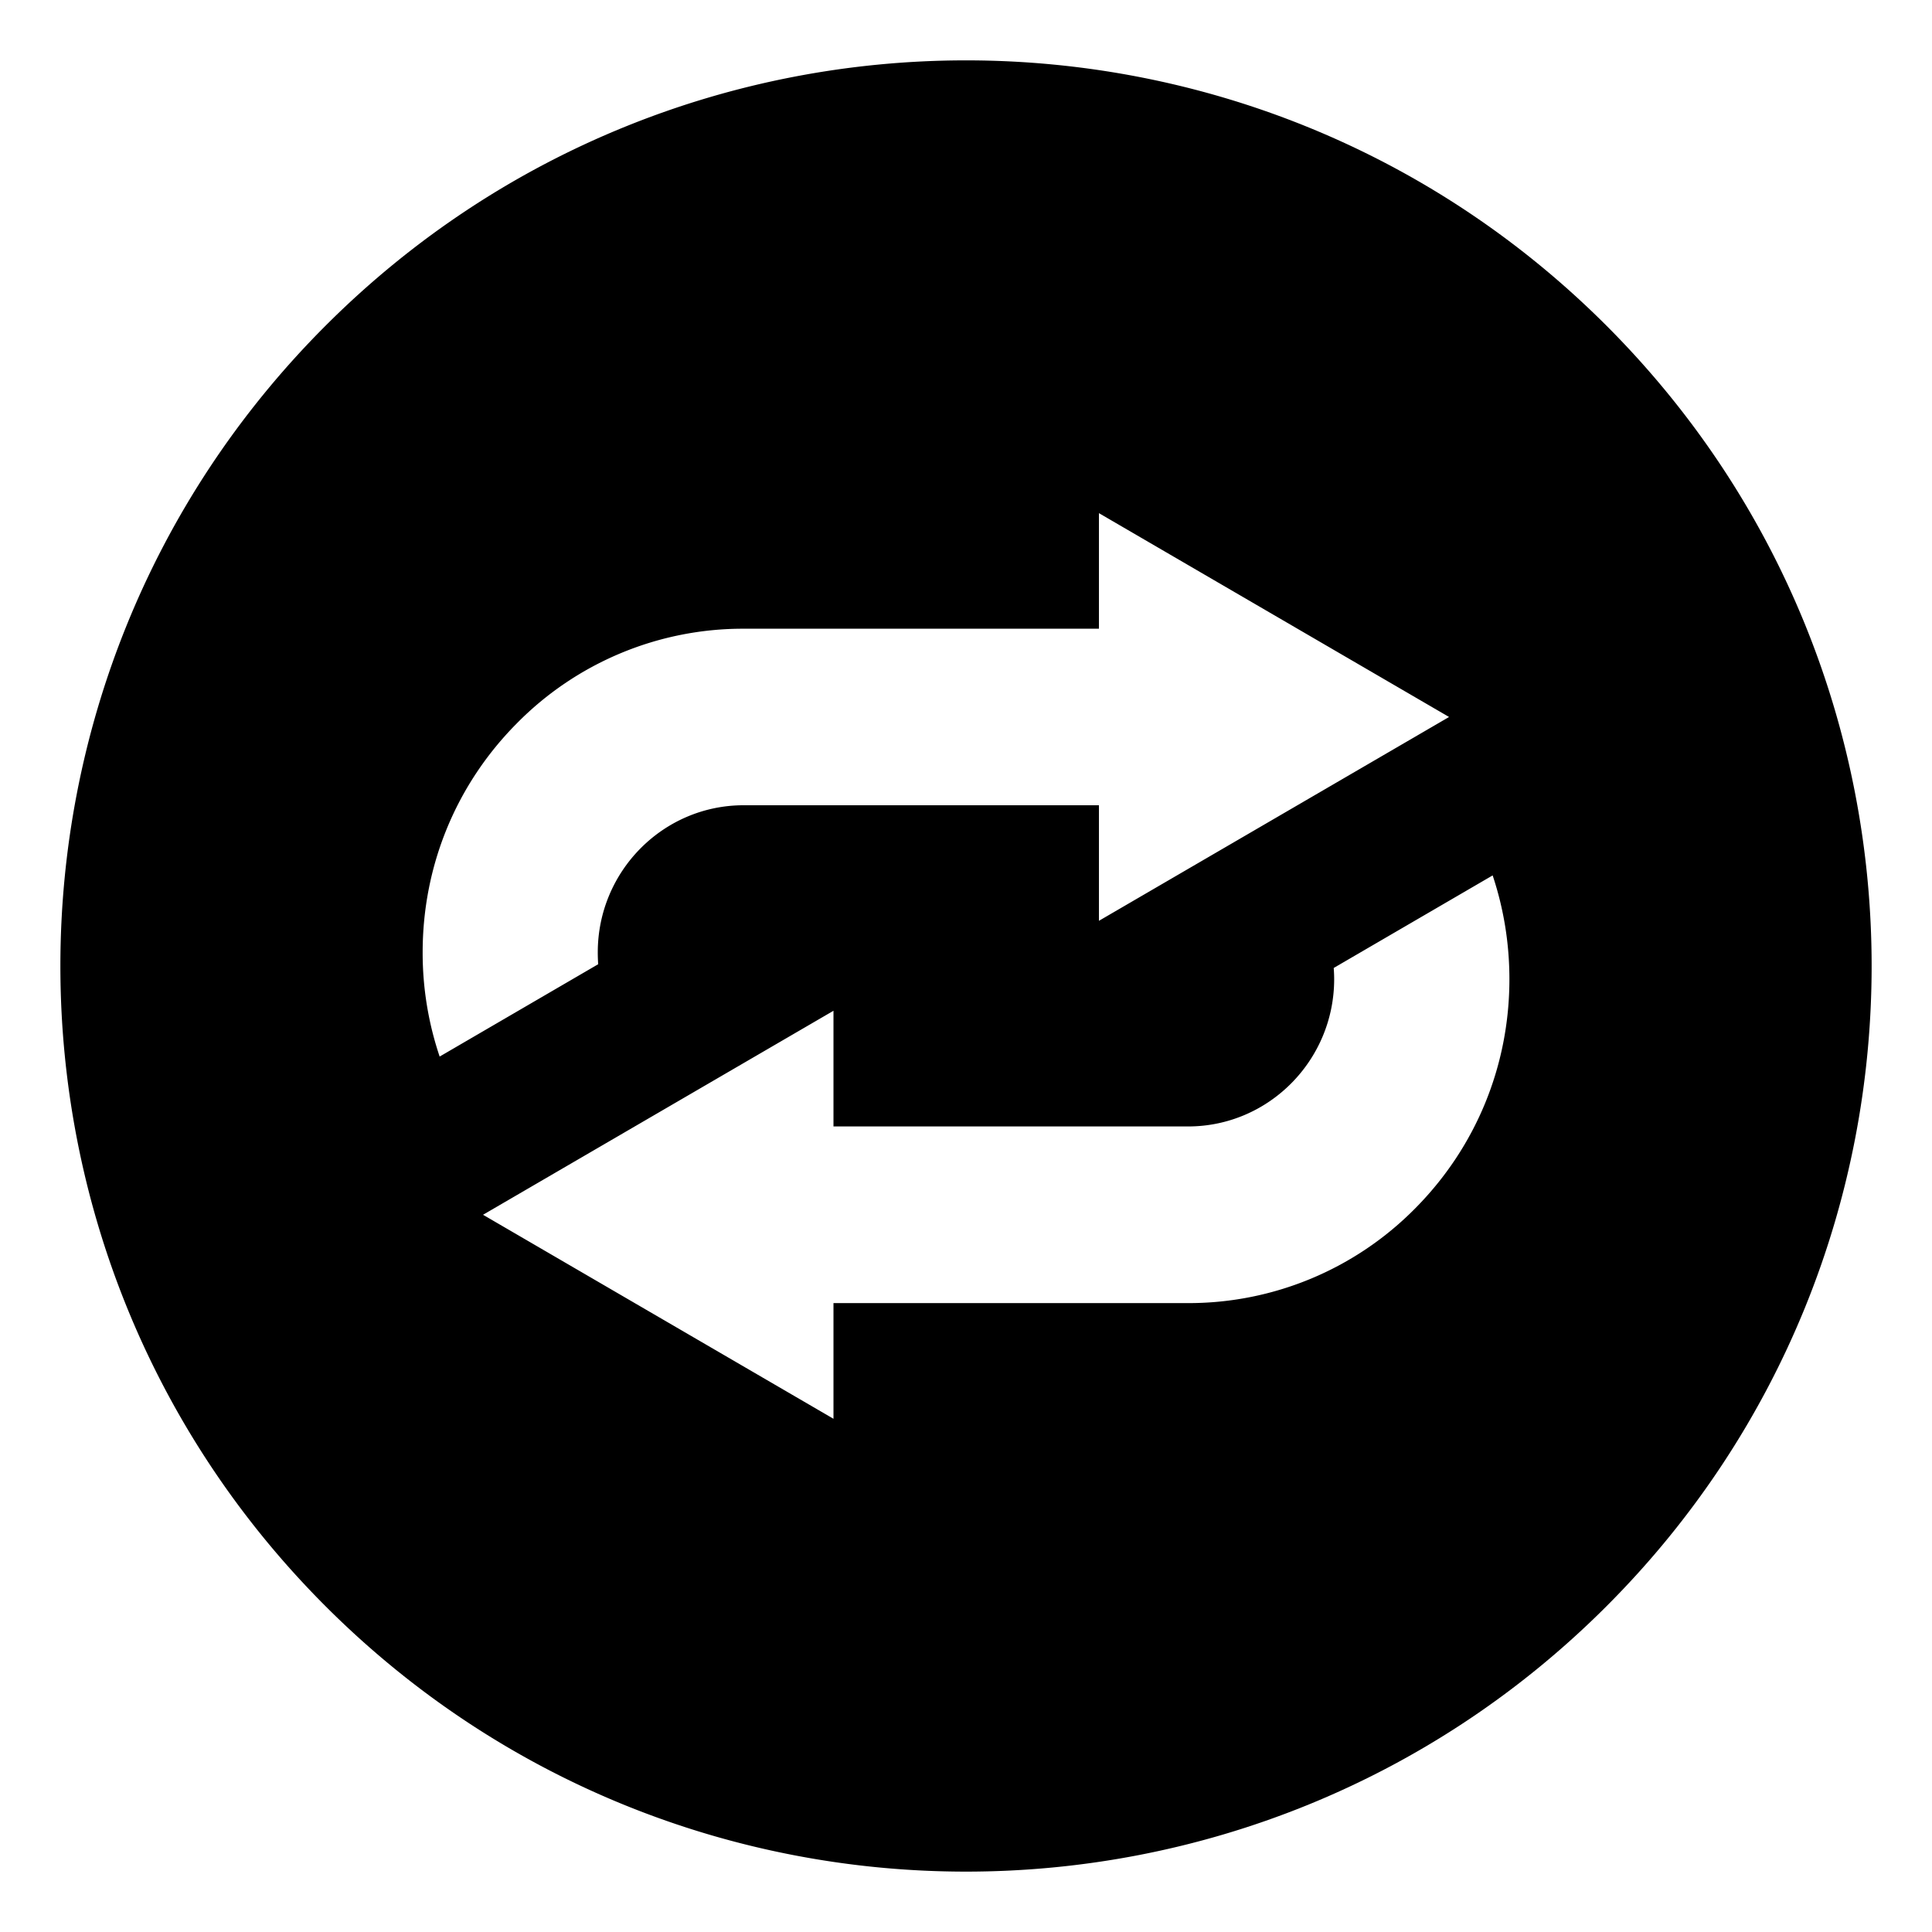<svg xmlns="http://www.w3.org/2000/svg" xmlns:xlink="http://www.w3.org/1999/xlink" aria-hidden="true" role="img" class="iconify iconify--emojione-monotone" width="1em" height="1em" preserveAspectRatio="xMidYMid meet" viewBox="0 0 64 64"><path fill="currentColor" d="M53.214 10.786c-11.715-11.715-30.711-11.715-42.426 0c-11.717 11.717-11.717 30.711 0 42.426c11.715 11.717 30.711 11.717 42.426 0c11.715-11.715 11.715-30.709 0-42.426M14.001 31.548c0-2.865 1.105-5.555 3.114-7.58a10.515 10.515 0 0 1 7.518-3.141h11.771v-3.828l11.598 6.752l-11.598 6.752v-3.828H24.633c-2.665 0-4.831 2.186-4.831 4.873c0 .131.004.262.014.393L14.564 35a10.747 10.747 0 0 1-.563-3.452m32.884 8.476a10.542 10.542 0 0 1-7.526 3.143H27.61v3.832l-11.609-6.758l11.609-6.758v3.832h11.748c2.668 0 4.838-2.191 4.838-4.879c0-.125-.006-.25-.015-.371l5.265-3.066c.365 1.094.555 2.25.555 3.438c0 2.867-1.107 5.56-3.116 7.587"></path></svg>